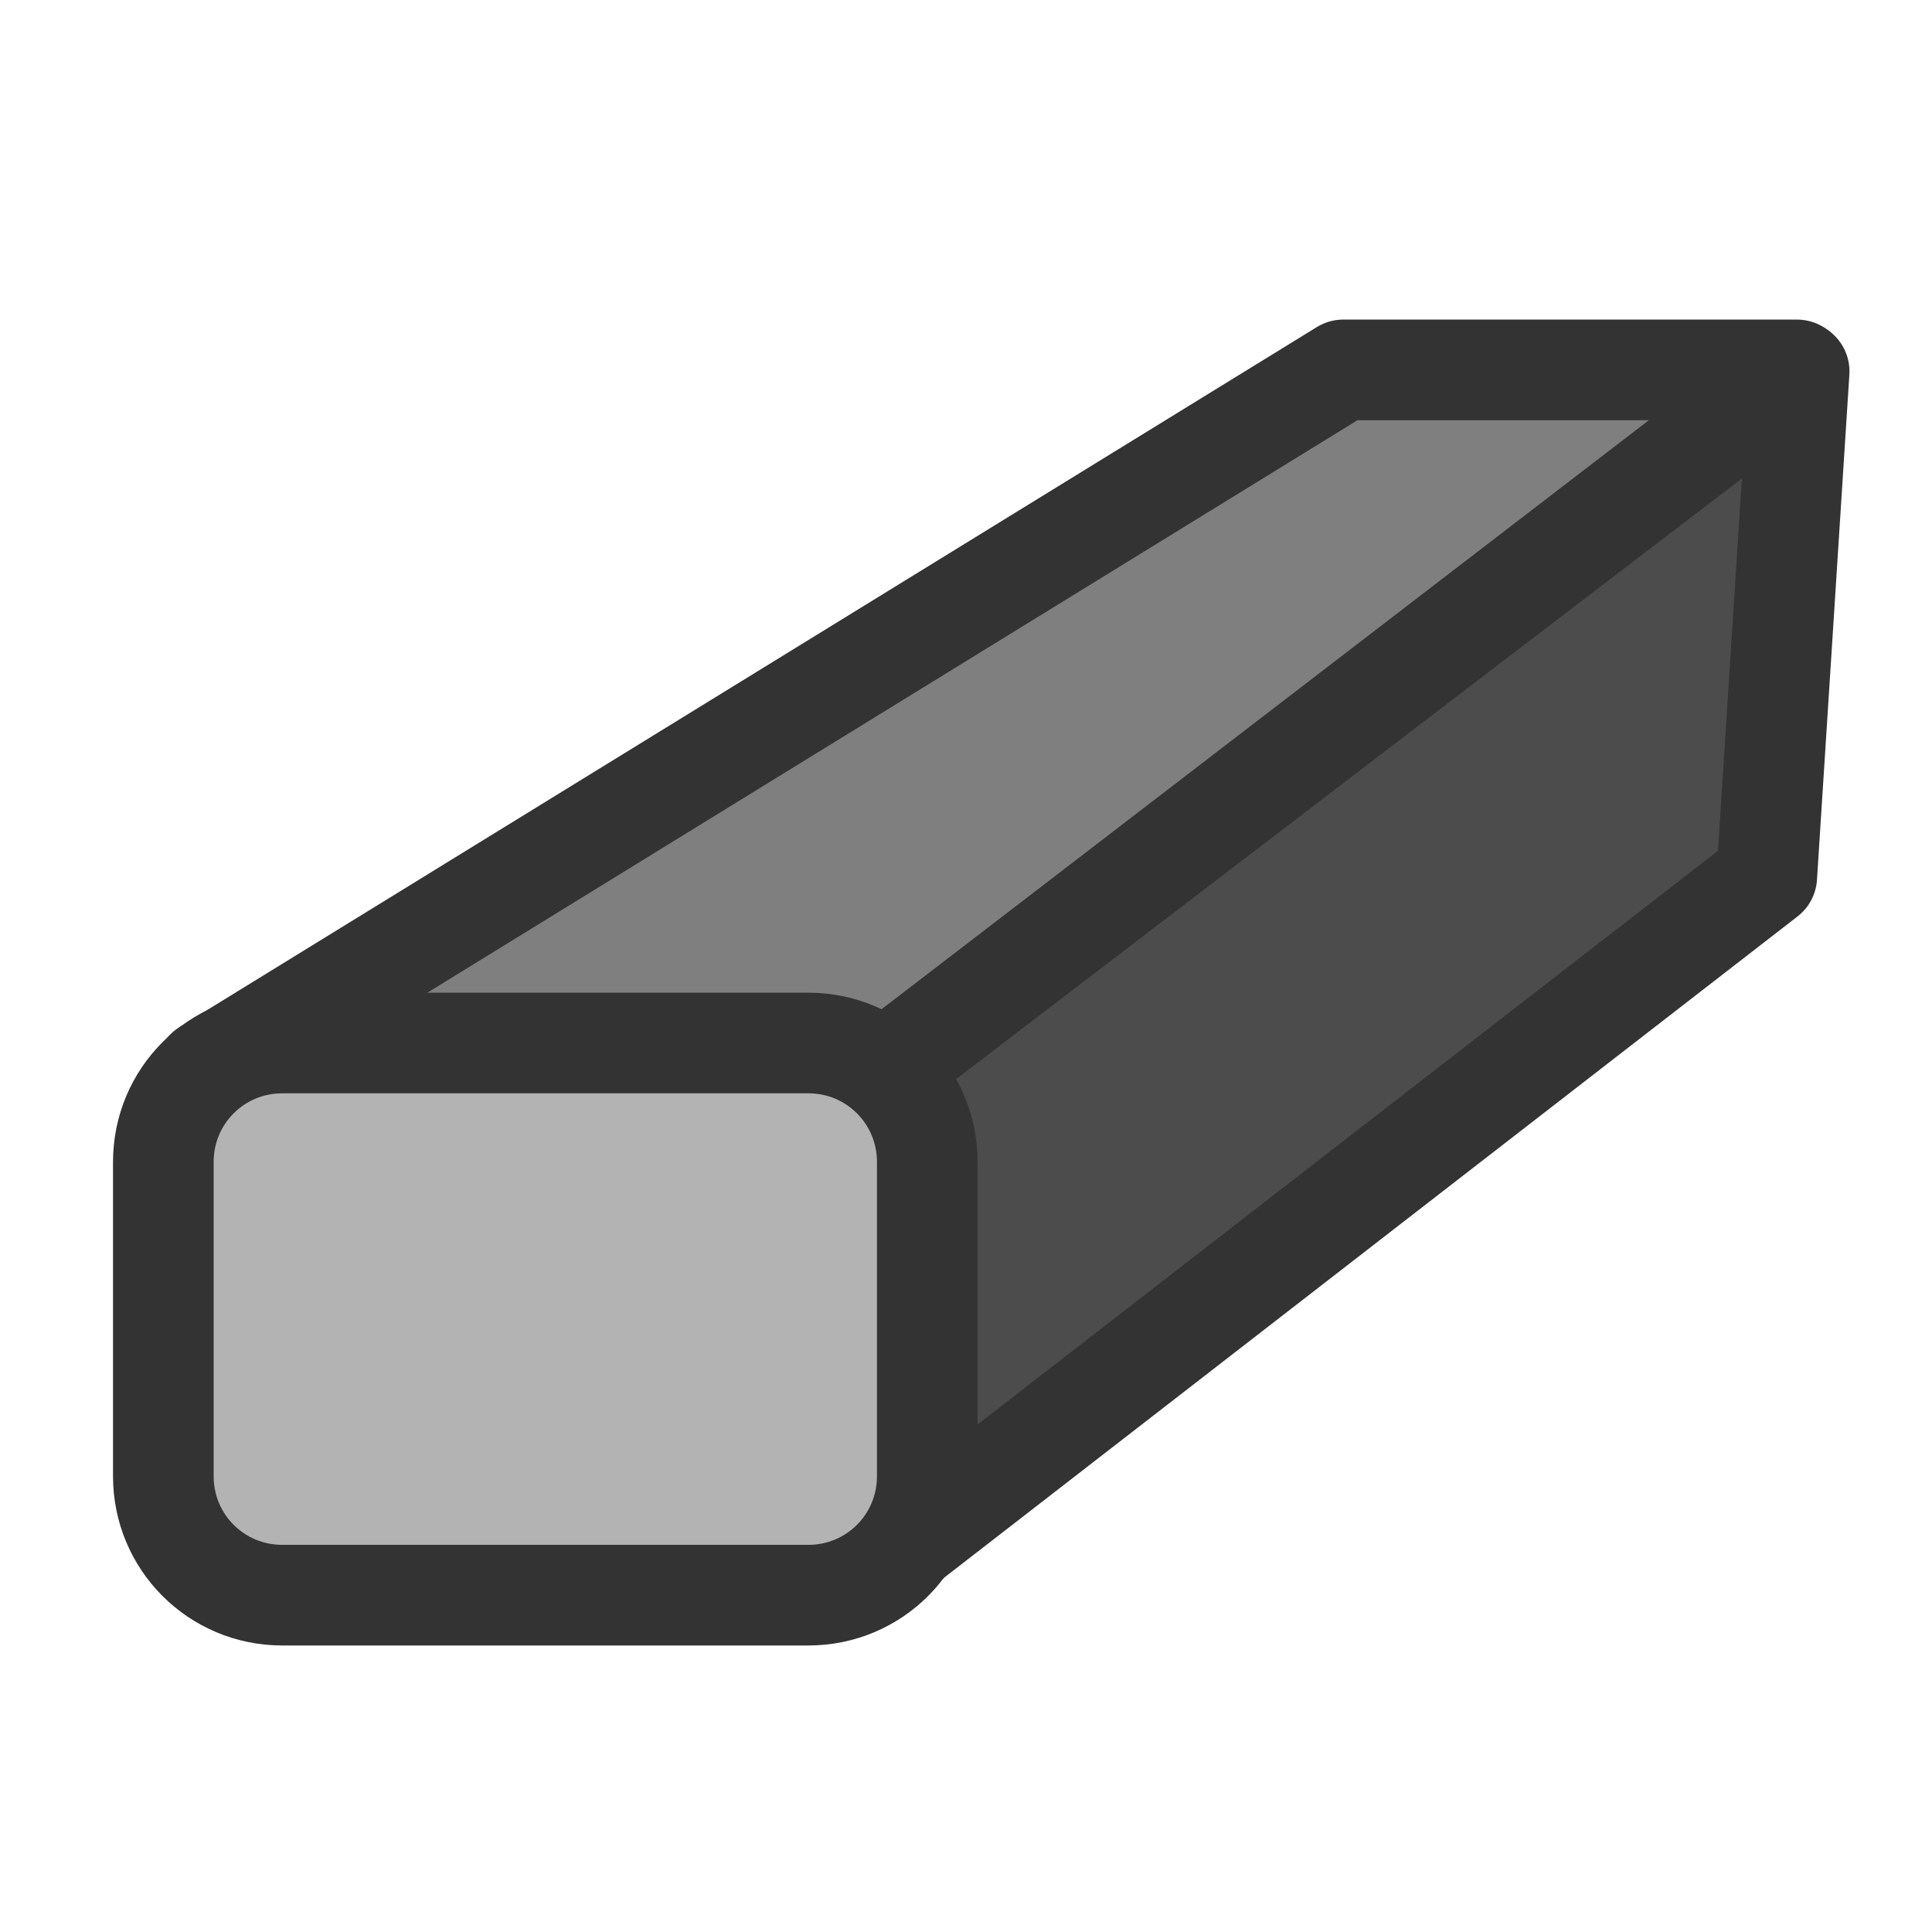 <?xml version="1.0" encoding="UTF-8" standalone="no"?>
<!DOCTYPE svg PUBLIC "-//W3C//DTD SVG 20010904//EN"
"http://www.w3.org/TR/2001/REC-SVG-20010904/DTD/svg10.dtd">
<svg
   sodipodi:docname="eraser.svg"
   sodipodi:version="0.32"
   height="60"
   width="60"
   _SVGFile__filename="scalable/actions/eraser.svg"
   version="1.0"
   y="0"
   x="0"
   inkscape:version="0.39"
   id="svg1"
   sodipodi:docbase="/home/danny/work/flat/newscale/actions"
   xmlns="http://www.w3.org/2000/svg"
   xmlns:cc="http://web.resource.org/cc/"
   xmlns:inkscape="http://www.inkscape.org/namespaces/inkscape"
   xmlns:sodipodi="http://sodipodi.sourceforge.net/DTD/sodipodi-0.dtd"
   xmlns:rdf="http://www.w3.org/1999/02/22-rdf-syntax-ns#"
   xmlns:dc="http://purl.org/dc/elements/1.1/"
   xmlns:xlink="http://www.w3.org/1999/xlink">
  <sodipodi:namedview
     bordercolor="#666666"
     inkscape:pageshadow="2"
     inkscape:window-y="0"
     pagecolor="#ffffff"
     inkscape:window-height="685"
     inkscape:zoom="8.2800202"
     inkscape:window-x="0"
     borderopacity="1.0"
     inkscape:cx="44.806518"
     inkscape:cy="30.211466"
     inkscape:window-width="1016"
     inkscape:pageopacity="0.0"
     id="base" />
  <defs
     id="defs3" />
  <path
     style="fill:#7f7f7f;fill-rule:evenodd;stroke:#333333;stroke-width:1.693;stroke-linecap:round;stroke-linejoin:round;stroke-dasharray:none;fill-opacity:1;"
     d="M 69.048 21.387 L 88.178 9.613 L 95.812 9.613 L 80.407 21.44 L 69.048 21.387 z "
     sodipodi:nodetypes="ccccc"
     transform="matrix(1.846,0,0,1.846,-121.061,-6.258)"
     sodipodi:stroke-cmyk="(0 0 0 0.8)"
     id="path578" />
  <path
     style="fill:#4c4c4c;fill-rule:evenodd;stroke:#333333;stroke-width:1.693;stroke-linecap:round;stroke-linejoin:round;stroke-dasharray:none;fill-opacity:1;"
     d="M 79.867,30.098 L 95.303,18.138 L 95.848,9.638 L 80.497,21.371 L 79.867,30.098 z "
     sodipodi:nodetypes="ccccc"
     transform="matrix(1.846,0,0,1.846,-121.061,-6.258)"
     sodipodi:stroke-cmyk="(0 0 0 0.8)"
     id="path579" />
  <path
     transform="matrix(1.846,0,0,1.846,-121.061,-6.258)"
     style="font-size:12;fill:#b3b3b3;fill-rule:evenodd;stroke:#333333;stroke-width:1.693;stroke-linejoin:round;"
     d="M 70.328,20.937 C 69.22,20.937 68.328,21.829 68.328,22.937 L 68.328,28.226 C 68.328,29.334 69.22,30.226 70.328,30.226 L 79.18,30.226 C 80.288,30.226 81.18,29.334 81.18,28.226 L 81.18,22.937 C 81.18,21.829 80.288,20.937 79.18,20.937 L 70.328,20.937 z "
     id="rect577" />
</svg>
